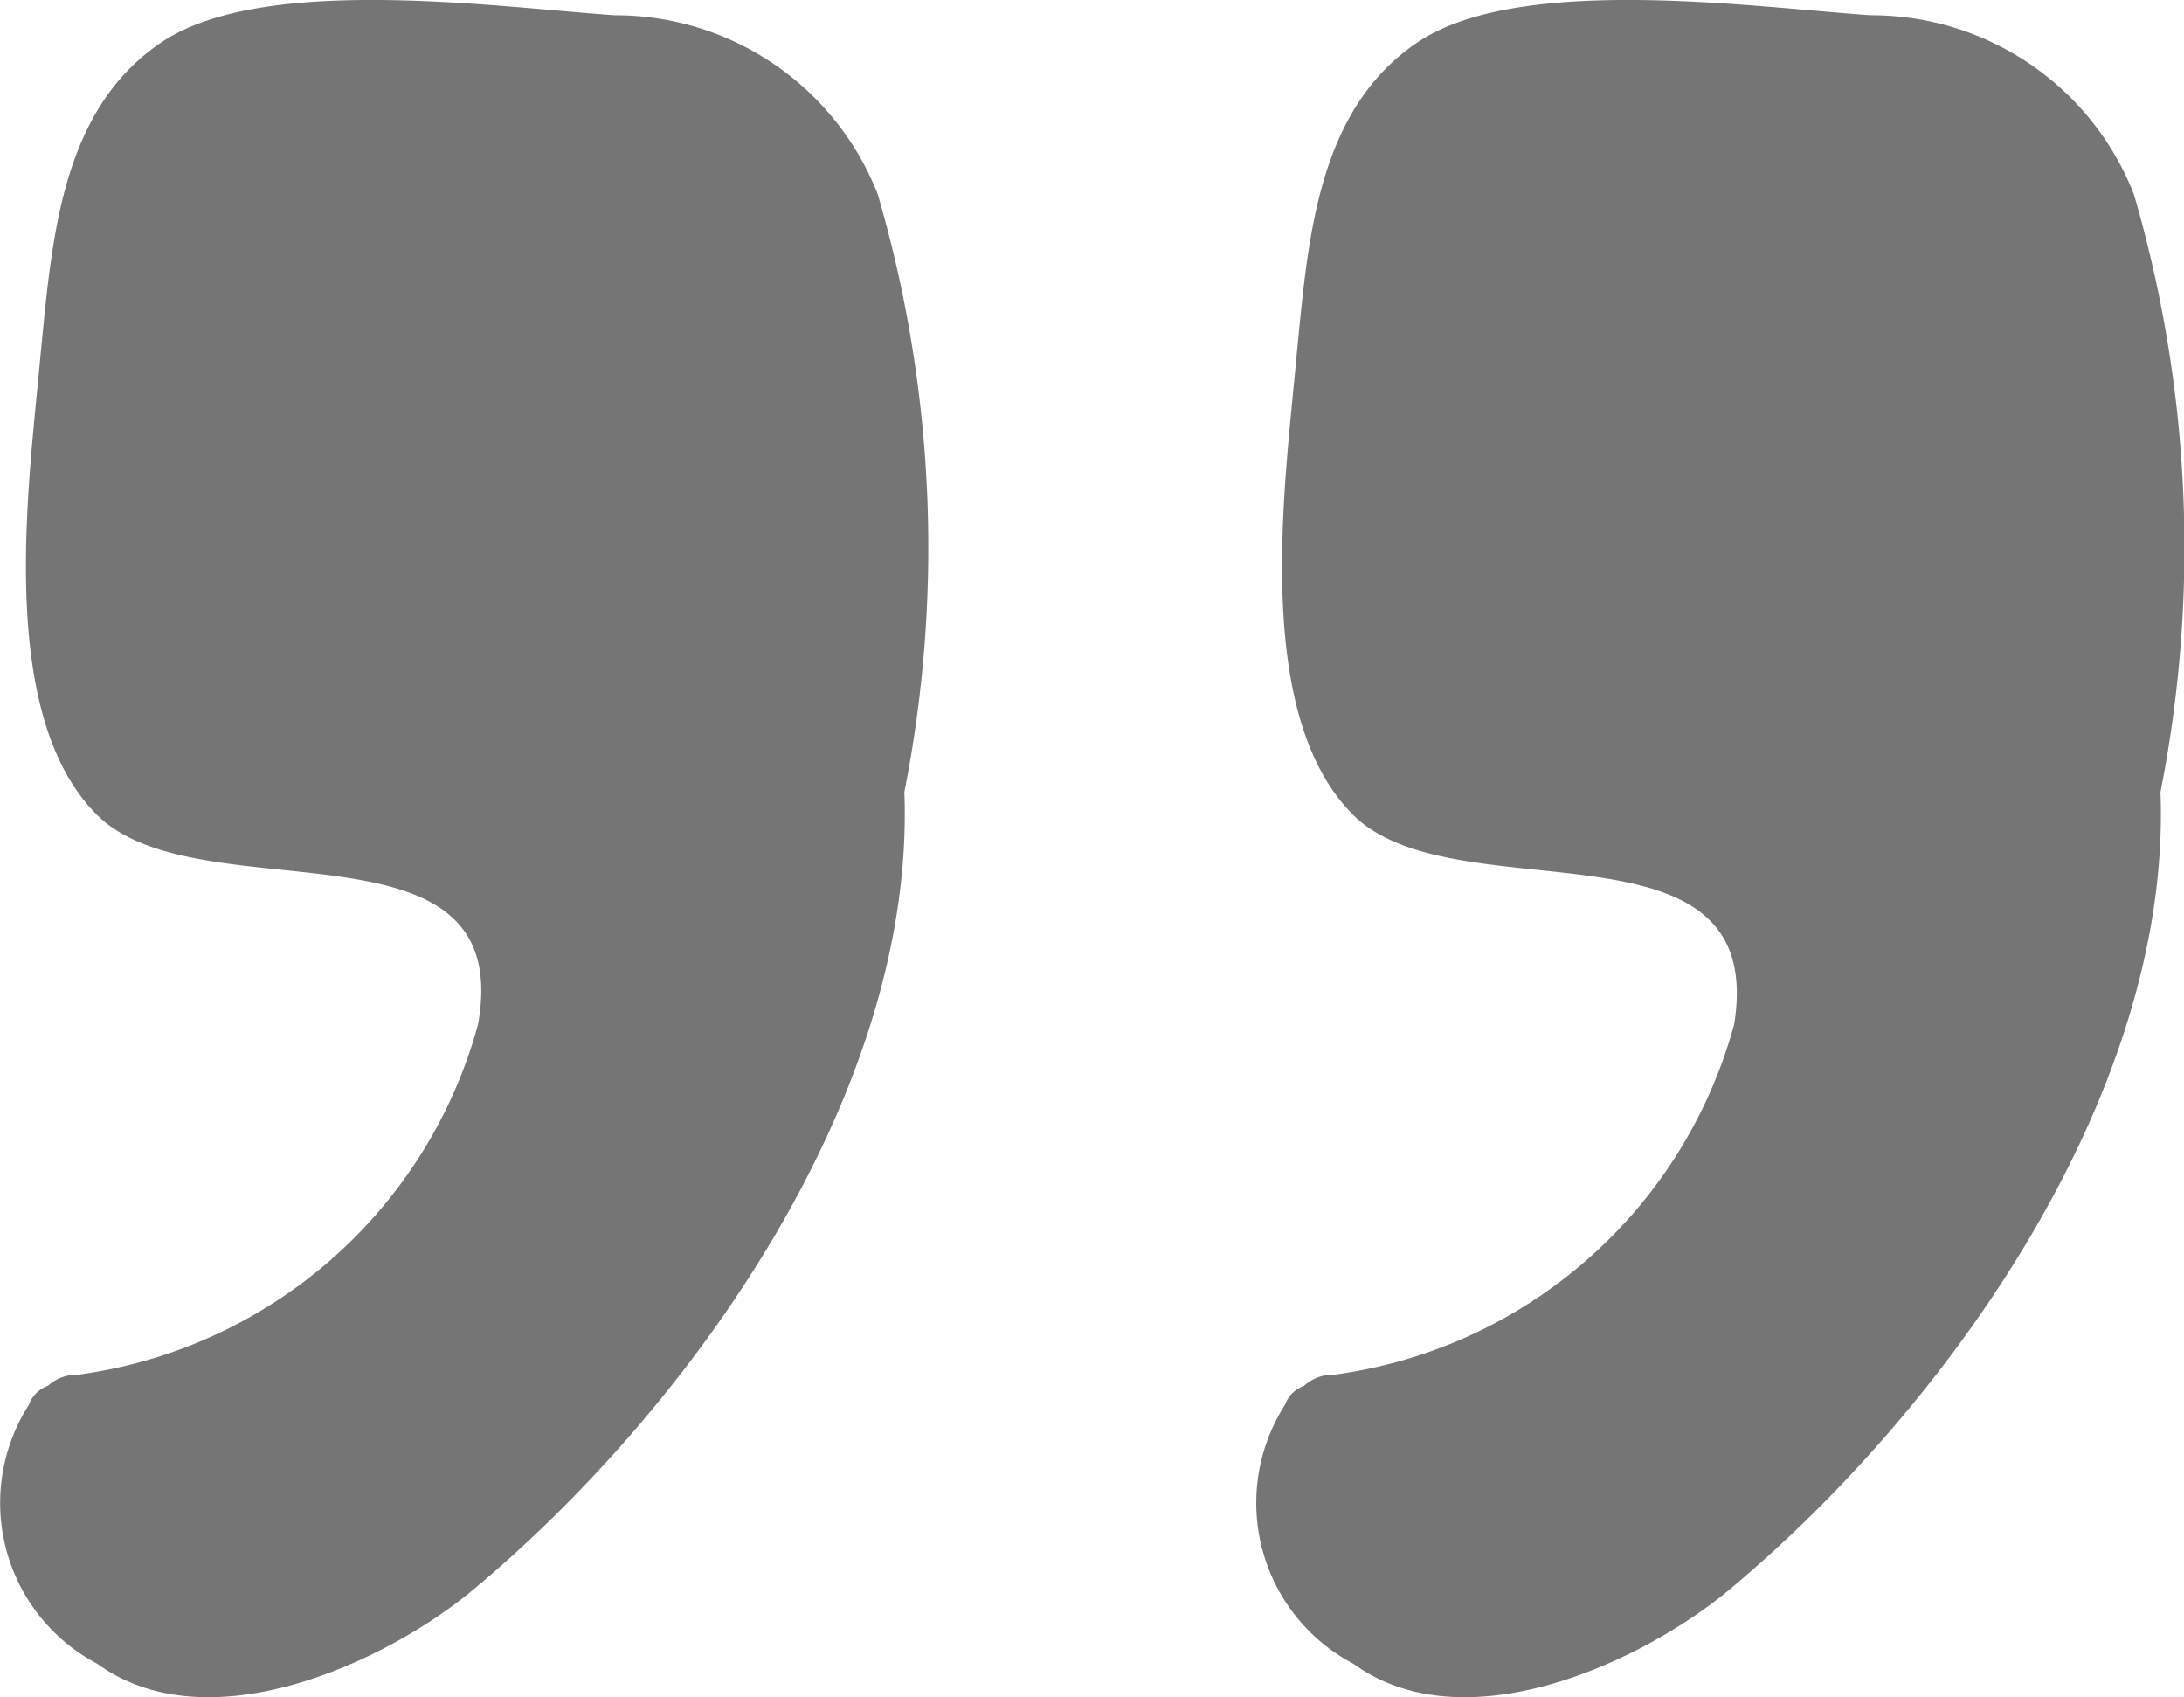 <svg xmlns="http://www.w3.org/2000/svg" width="19.595" height="15.224" viewBox="0 0 19.595 15.224"><defs><style>.a{fill:rgba(0,0,0,0.54);}</style></defs><g transform="translate(19.595 15.224) rotate(180)"><path class="a" d="M4.036,6.036A4.316,4.316,0,0,1,7.622,2.894a.388.388,0,0,0,.273-.1.281.281,0,0,0,.171-.171A1.63,1.63,0,0,0,7.451.3C6.461-.418,4.89.3,4.1.948,2.124,2.587.109,5.422.211,8.12A11.294,11.294,0,0,0,.45,13.482a2.527,2.527,0,0,0,2.357,1.605c1.025.068,3.142.376,4.064-.239s.99-1.81,1.093-2.835c.1-1.127.41-3.245-.546-4.133C6.461,7.027,3.729,7.949,4.036,6.036Z" transform="translate(0)"/><path class="a" d="M4.036,6.036A4.316,4.316,0,0,1,7.622,2.894a.388.388,0,0,0,.273-.1.281.281,0,0,0,.171-.171A1.63,1.63,0,0,0,7.451.3C6.461-.418,4.89.3,4.1.948,2.124,2.587.109,5.422.211,8.12A11.3,11.3,0,0,0,.45,13.482a2.527,2.527,0,0,0,2.357,1.605c1.025.068,3.142.376,4.064-.239s.99-1.81,1.093-2.835c.1-1.127.41-3.245-.546-4.133C6.461,7.027,3.695,7.949,4.036,6.036Z" transform="translate(11.27)"/></g></svg>